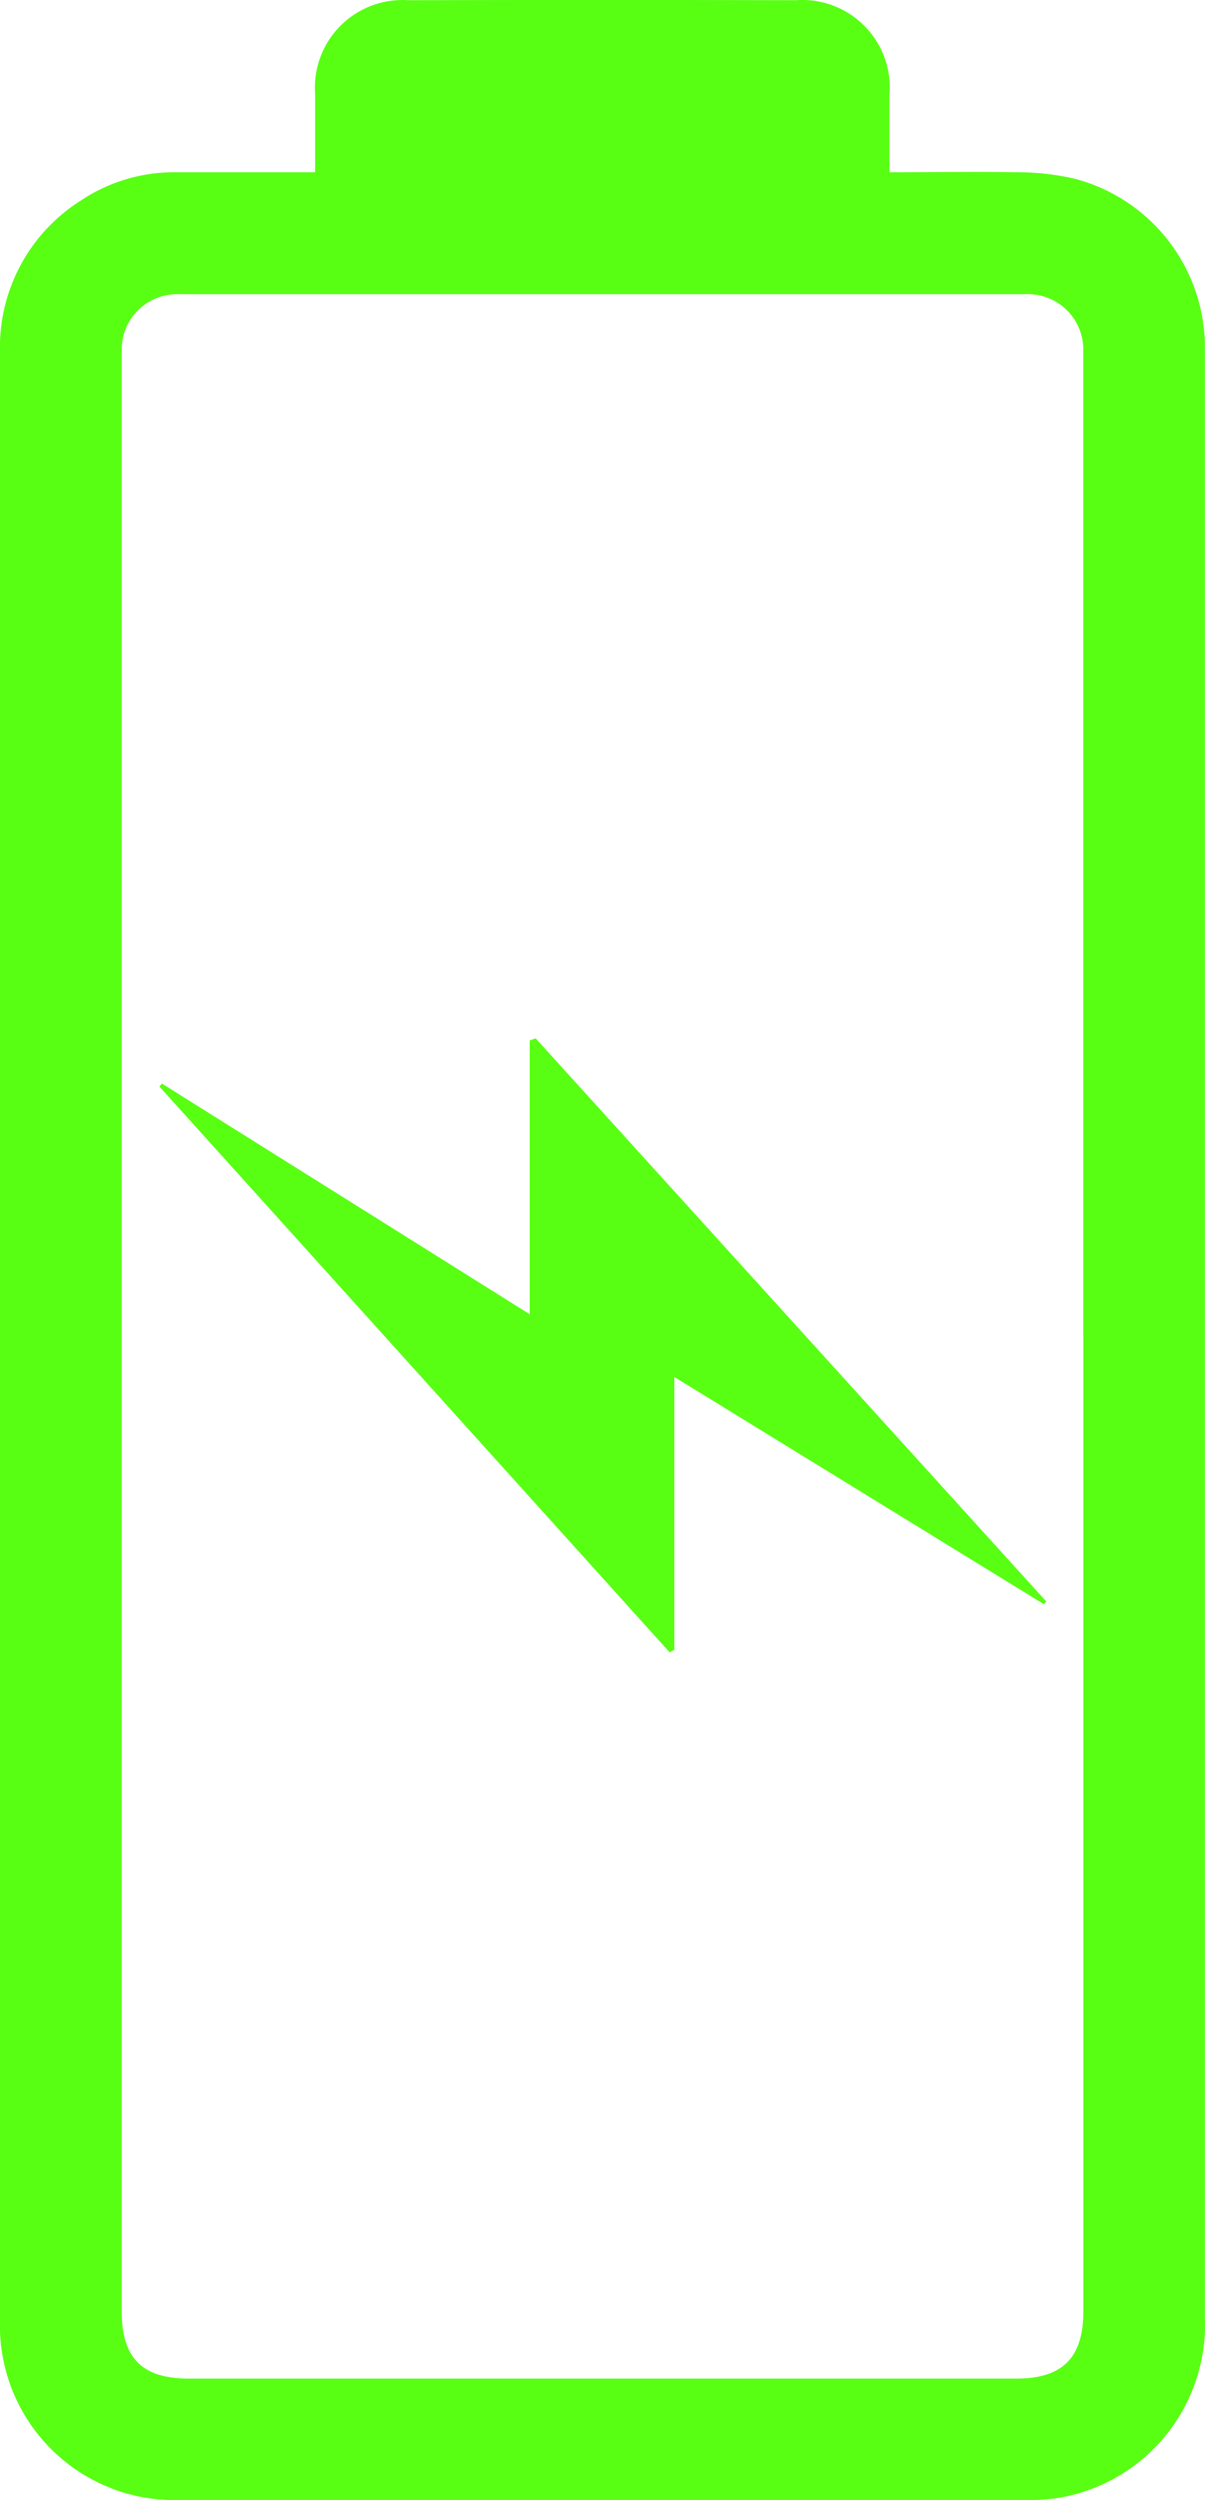 <svg xmlns="http://www.w3.org/2000/svg" width="16.66" height="34.562" viewBox="0 0 16.66 34.562">
  <g id="b" transform="translate(0 34.56) rotate(-90)">
    <g id="c" transform="translate(-0.002)">
      <g id="Group_22" data-name="Group 22" transform="translate(0)">
        <path id="Path_13" data-name="Path 13" d="M32.179,4.357c.39,0,.734,0,1.078,0a1.212,1.212,0,0,1,1.3,1.292q.007,2.673,0,5.348a1.211,1.211,0,0,1-1.314,1.3H32.179c0,.6.009,1.171,0,1.743a3.552,3.552,0,0,1-.091.824,2.414,2.414,0,0,1-2.269,1.794c-.076,0-.154,0-.23,0H2.532A2.426,2.426,0,0,1,.037,14.675,2.536,2.536,0,0,1,0,14.19q0-5.851,0-11.7A2.413,2.413,0,0,1,2.482,0h27.2A2.4,2.4,0,0,1,31.79,1.121a2.32,2.32,0,0,1,.389,1.3c0,.63,0,1.261,0,1.932ZM16.063,14.977h13.4c.086,0,.173,0,.259,0a.766.766,0,0,0,.771-.8q0-5.85,0-11.7a.765.765,0,0,0-.772-.794c-.086,0-.173,0-.259,0H2.608c-.645,0-.929.281-.929.927q0,5.72,0,11.442c0,.641.29.926.931.926H16.063Z" transform="translate(0.002)" fill="#58ff13"/>
        <path id="Path_14" data-name="Path 14" d="M204.483,50.55l3.142-5.111h-3.771l-.035-.065,7.821-7.054.041.035-3.189,5.085h3.786l.028.082-7.784,7.059Z" transform="translate(-192.098 -36.116)" fill="#58ff13"/>
      </g>
    </g>
  </g>
</svg>
